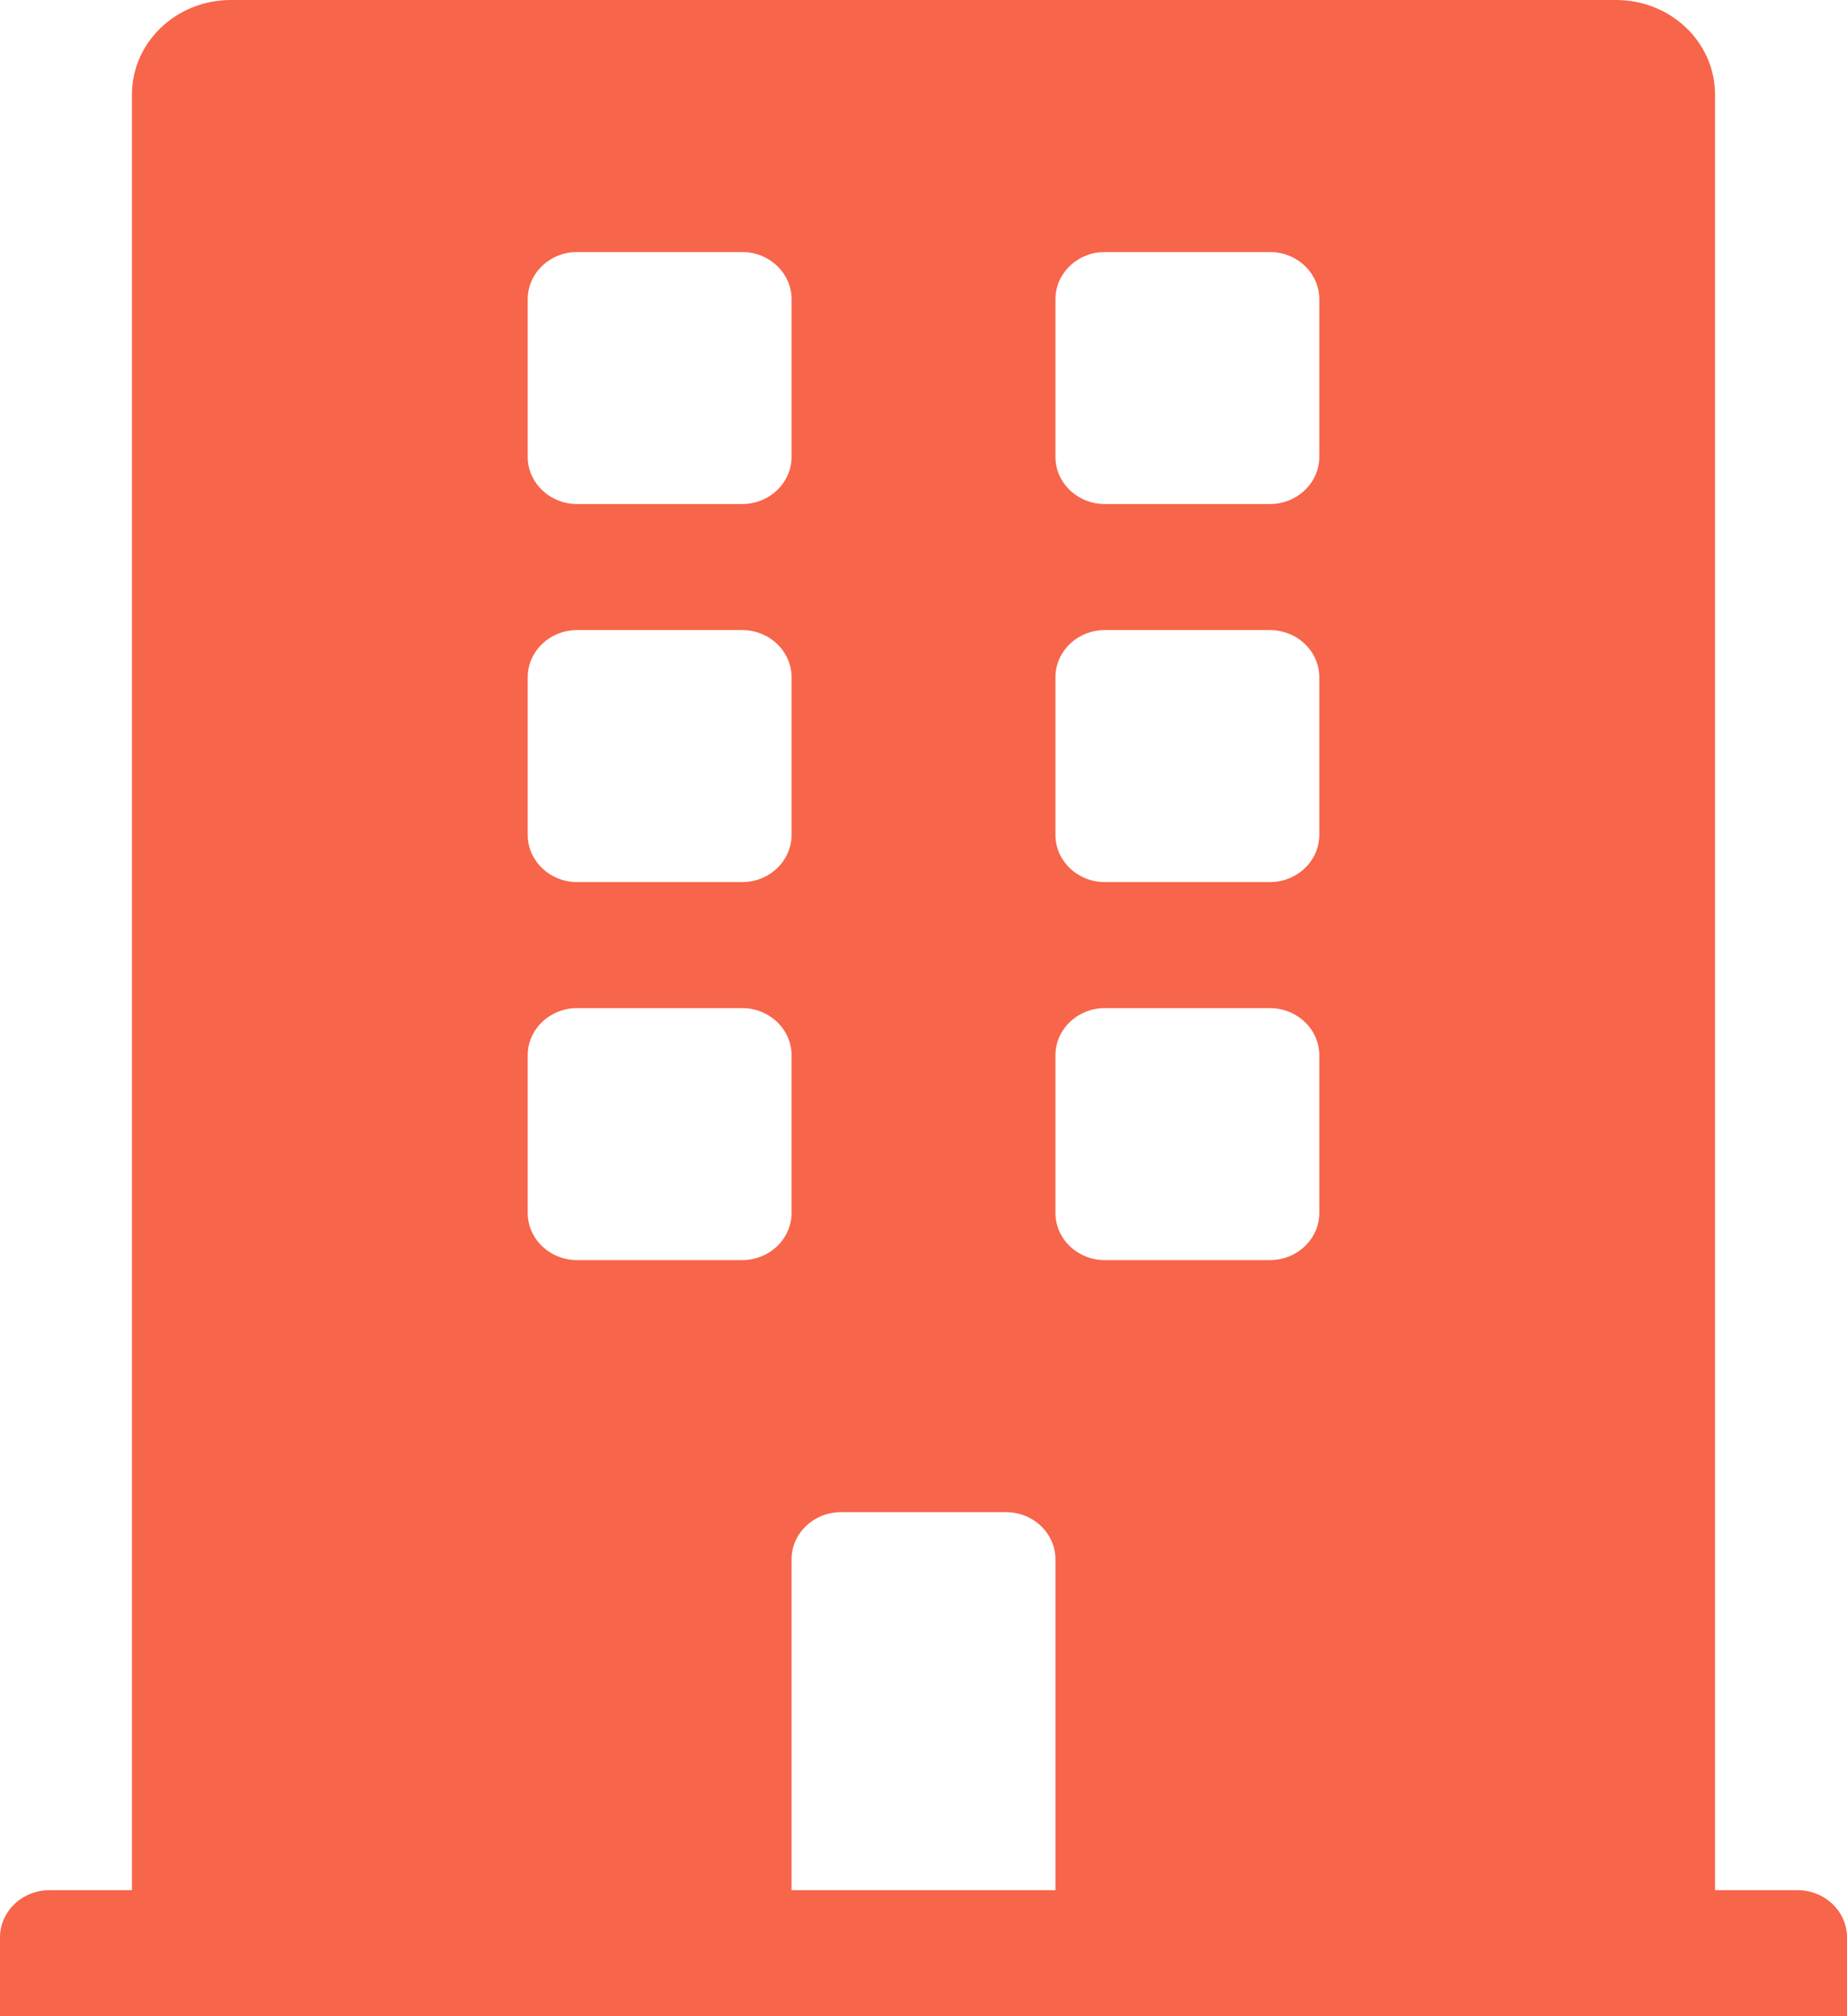 <svg width="55" height="60" fill="none" xmlns="http://www.w3.org/2000/svg"><path d="M53.527 56.25H51.07V2.812C51.071 1.26 49.752 0 48.125 0H6.875C5.248 0 3.929 1.26 3.929 2.813V56.25H1.473C.66 56.25 0 56.88 0 57.656V60h55v-2.344c0-.776-.66-1.406-1.473-1.406zM15.714 8.906c0-.776.66-1.406 1.473-1.406h4.911c.814 0 1.473.63 1.473 1.406v4.688c0 .776-.66 1.406-1.473 1.406h-4.91c-.814 0-1.474-.63-1.474-1.406V8.906zm0 11.25c0-.776.66-1.406 1.473-1.406h4.911c.814 0 1.473.63 1.473 1.406v4.688c0 .776-.66 1.406-1.473 1.406h-4.91c-.814 0-1.474-.63-1.474-1.406v-4.688zM22.098 37.5h-4.91c-.814 0-1.474-.63-1.474-1.406v-4.688c0-.776.66-1.406 1.473-1.406h4.911c.814 0 1.473.63 1.473 1.406v4.688c0 .776-.66 1.406-1.473 1.406zm9.33 18.75h-7.857v-9.844c0-.776.66-1.406 1.474-1.406h4.91c.814 0 1.474.63 1.474 1.406v9.844zm7.858-20.156c0 .776-.66 1.406-1.474 1.406h-4.91c-.814 0-1.473-.63-1.473-1.406v-4.688c0-.776.66-1.406 1.473-1.406h4.91c.814 0 1.474.63 1.474 1.406v4.688zm0-11.25c0 .776-.66 1.406-1.474 1.406h-4.91c-.814 0-1.473-.63-1.473-1.406v-4.688c0-.776.66-1.406 1.473-1.406h4.91c.814 0 1.474.63 1.474 1.406v4.688zm0-11.25c0 .776-.66 1.406-1.474 1.406h-4.91c-.814 0-1.473-.63-1.473-1.406V8.906c0-.776.66-1.406 1.473-1.406h4.91c.814 0 1.474.63 1.474 1.406v4.688z" fill="#F7654A"/></svg>